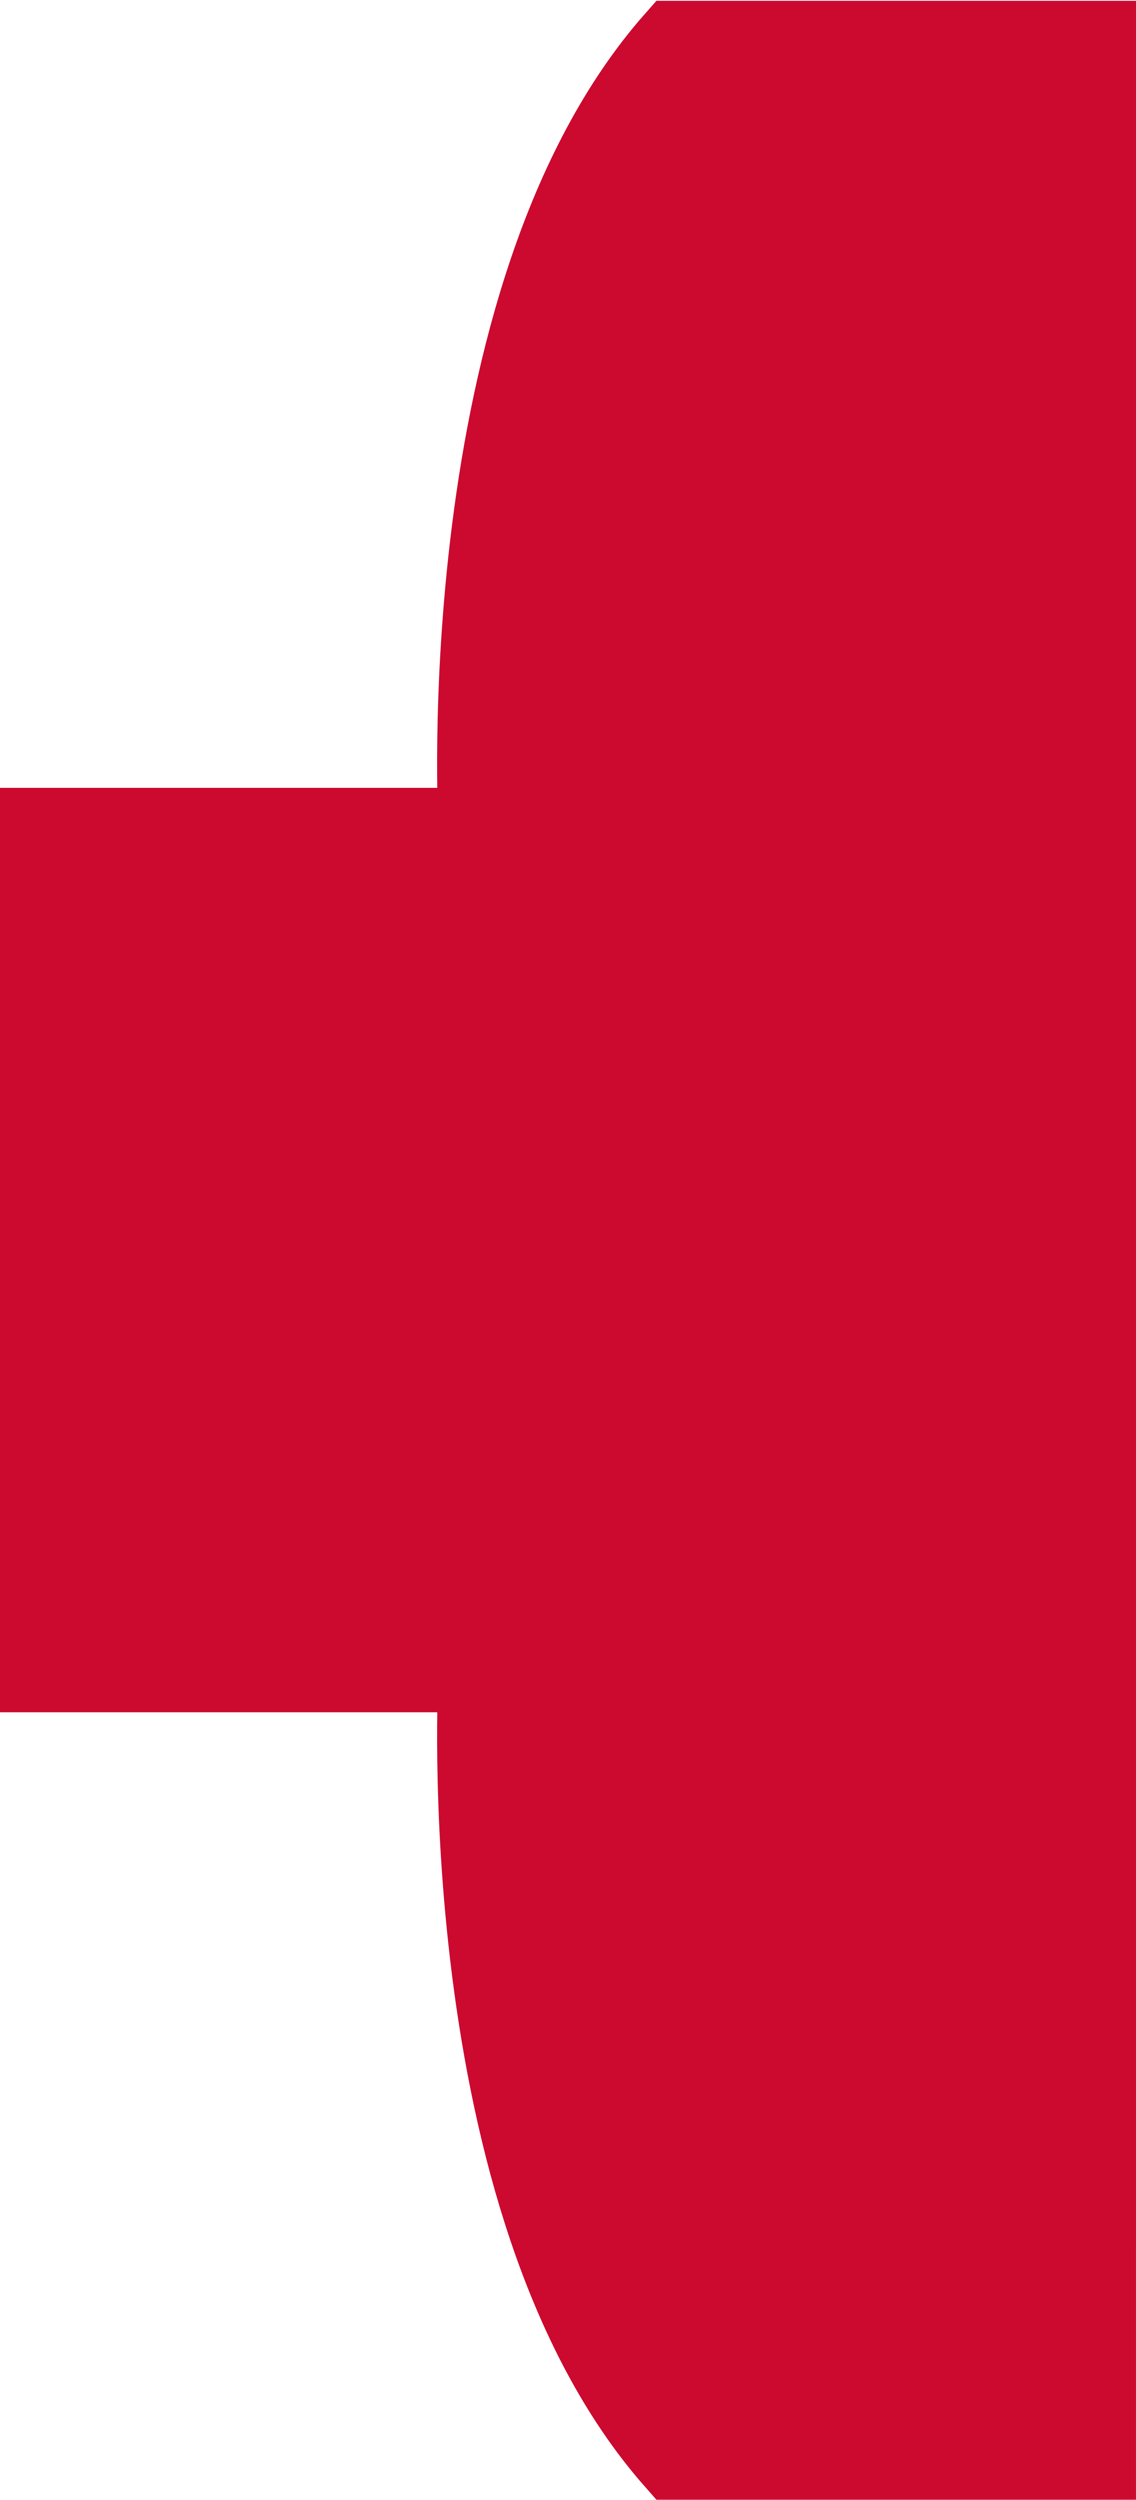 <?xml version="1.0" encoding="UTF-8" standalone="no"?>
<svg
   xmlns:dc="http://purl.org/dc/elements/1.1/"
   xmlns:cc="http://creativecommons.org/ns#"
   xmlns:rdf="http://www.w3.org/1999/02/22-rdf-syntax-ns#"
   xmlns:svg="http://www.w3.org/2000/svg"
   xmlns="http://www.w3.org/2000/svg"
   viewBox="0 0 7.893 17.36"
   height="17.36"
   width="7.893"
   xml:space="preserve"
   id="svg2"
   version="1.1"><defs
     id="defs6" /><g
     transform="matrix(1.333,0,0,-1.333,0,17.36)"
     id="g10"><g
       transform="scale(0.1)"
       id="g12"><path
         id="path14"
         style="fill:#CC092F;fill-opacity:1;fill-rule:nonzero;stroke:none"
         d="M 57.211,2.004 H 35.117 C 23.289,15.422 24.852,43.027 24.852,43.027 H 2 V 61.953 68.25 87.188 h 22.852 c 0,0 -1.562,27.598 10.266,41.004 H 57.211 V 2.004" /><path
         id="path16"
         style="fill:none;stroke:#CC092F;stroke-width:4;stroke-linecap:butt;stroke-linejoin:miter;stroke-miterlimit:4;stroke-dasharray:none;stroke-opacity:1"
         d="M 57.211,2.004 H 35.117 C 23.289,15.422 24.852,43.027 24.852,43.027 H 2 V 61.953 68.25 87.188 h 22.852 c 0,0 -1.562,27.598 10.266,41.004 h 22.094 z" /></g></g></svg>